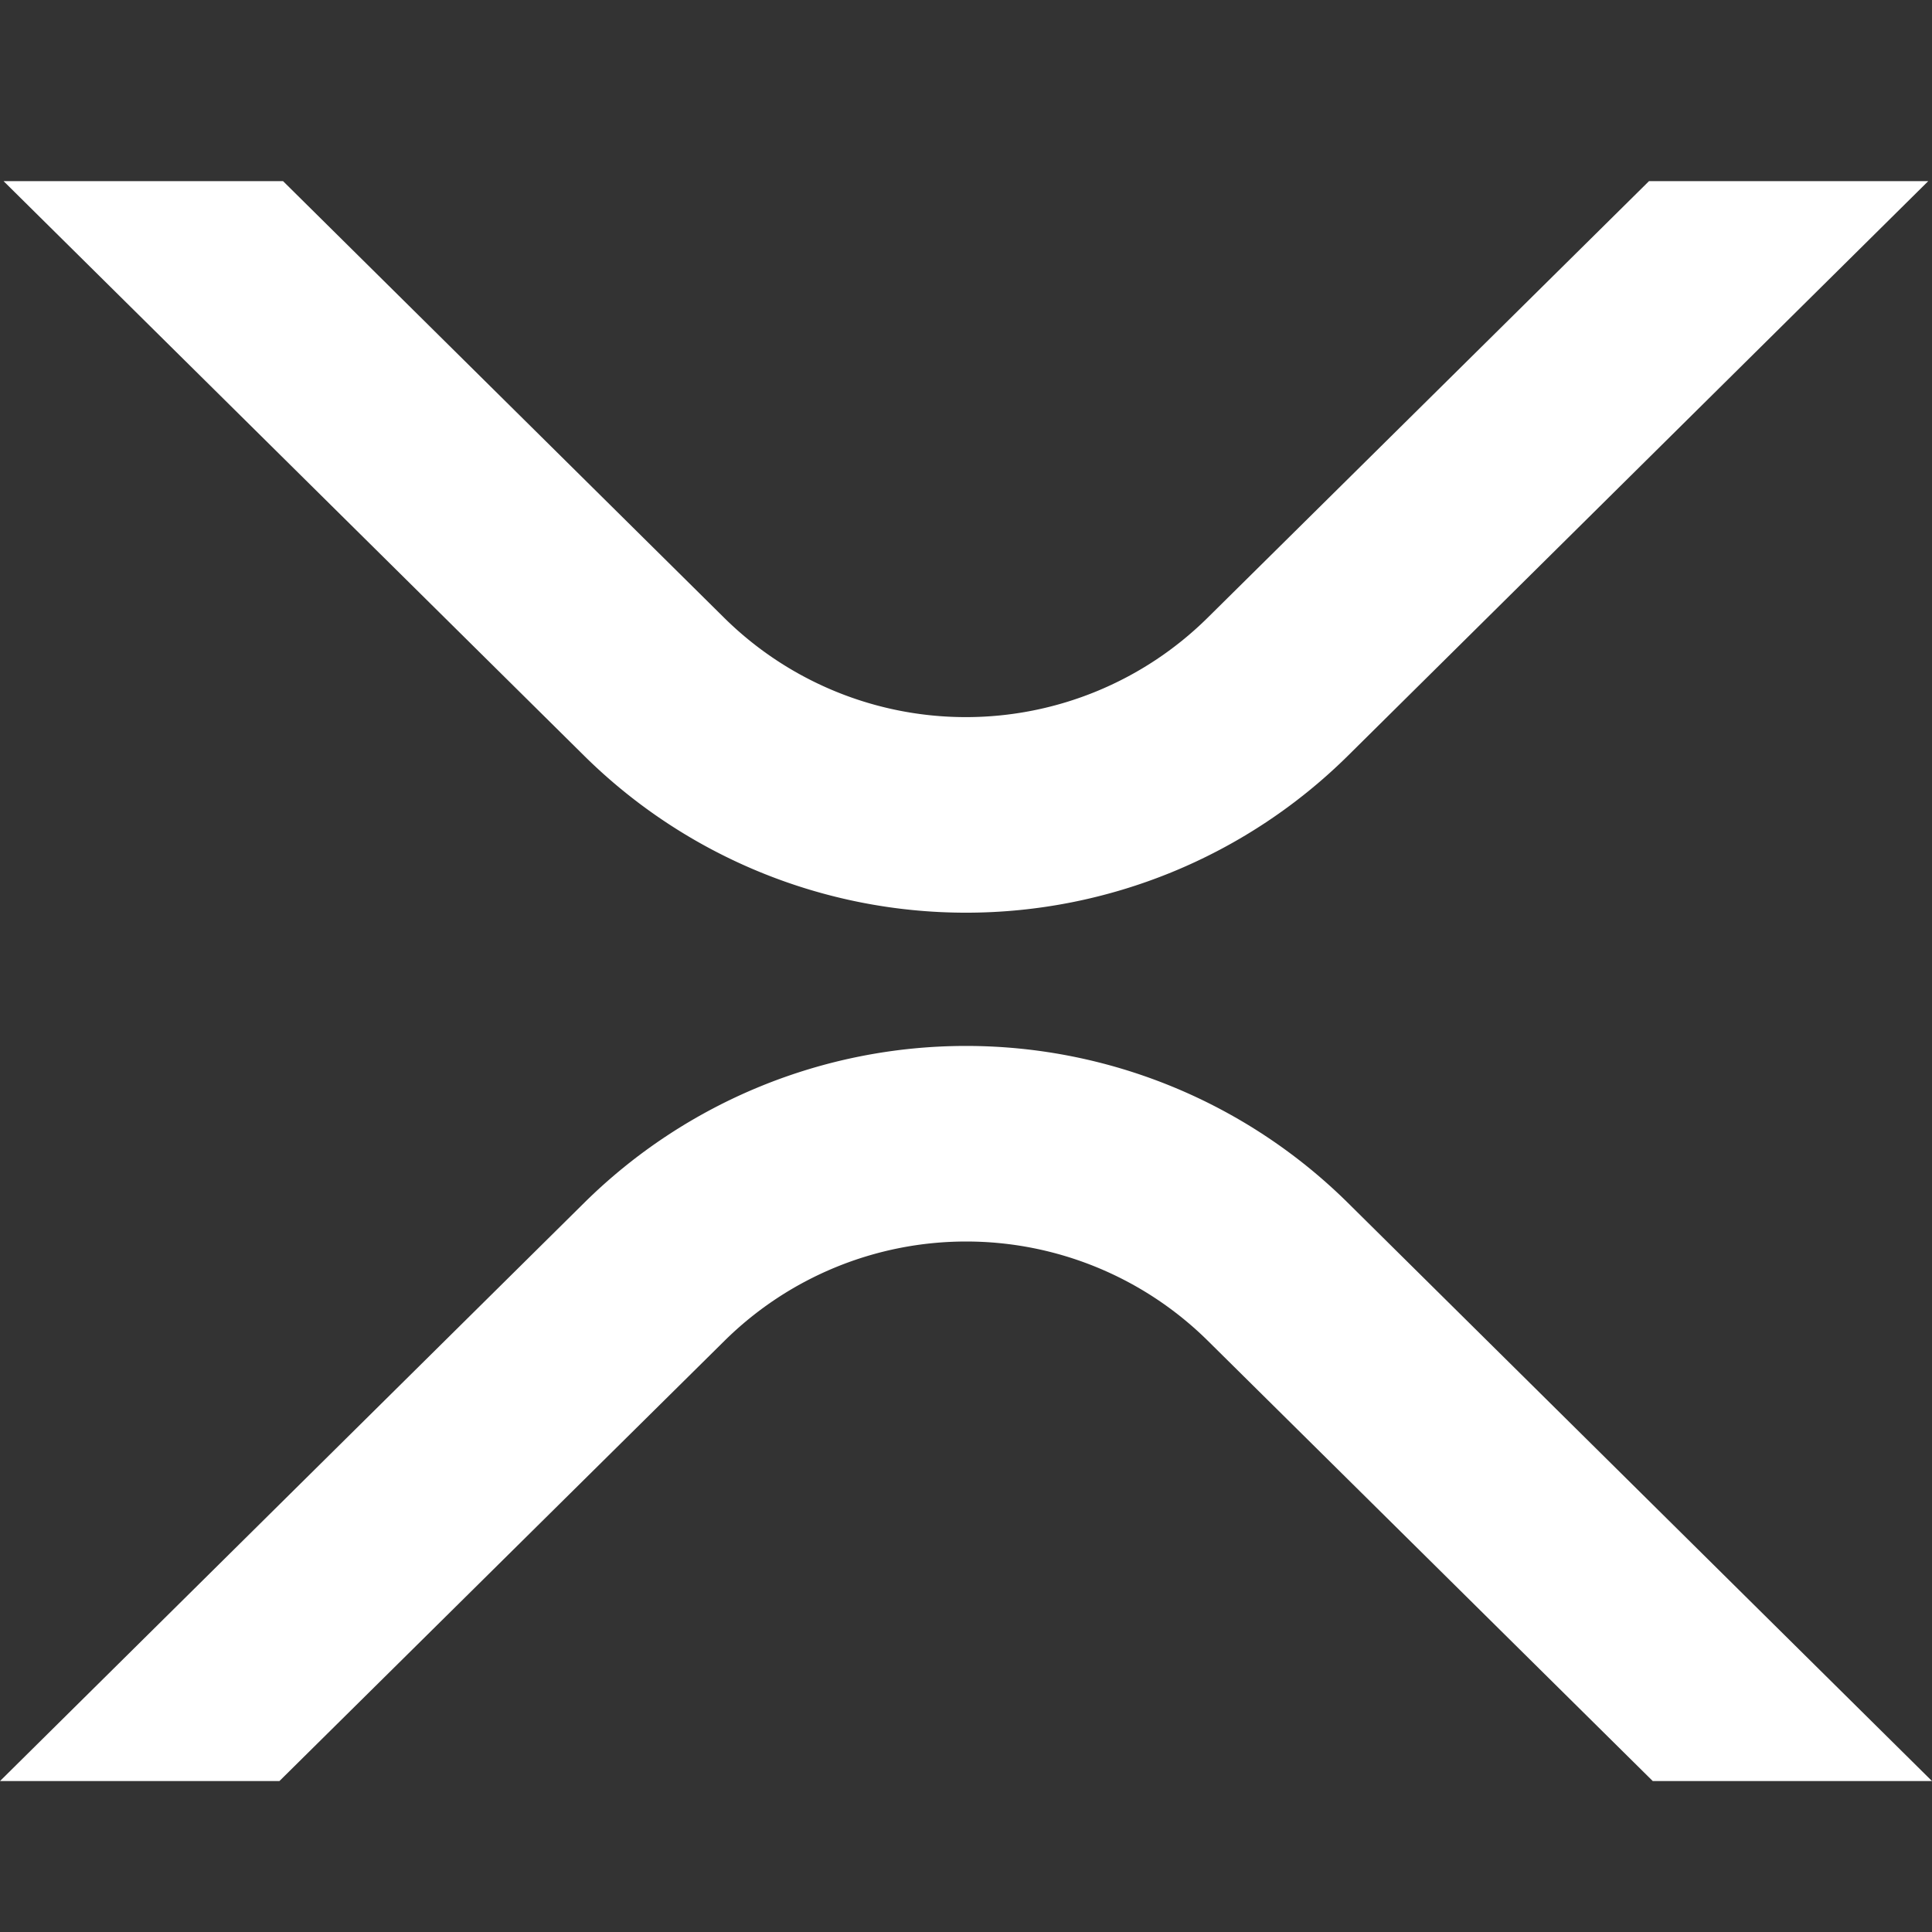 <svg xmlns="http://www.w3.org/2000/svg" width="32" height="32" viewBox="0 0 32 32">
  <rect x="0" y="0" width="32" height="32" fill="#333333" stroke="none"/>
  <g id="Group_324" data-name="Group 324" transform="translate(499 -2164)">
    <g id="Layer_2" data-name="Layer 2" transform="translate(-499 2167)">
      <g id="Layer_1" data-name="Layer 1">
        <path id="Path_380" data-name="Path 380" d="M28.194,0h4.625L23.194,9.53a8.995,8.995,0,0,1-12.625,0L.94,0H5.569l7.313,7.239a5.694,5.694,0,0,0,7.994,0Z" transform="translate(-0.881)" fill="#fff"/>
        <path id="Path_381" data-name="Path 381" d="M4.628,241.363H0l9.688-9.589a8.995,8.995,0,0,1,12.625,0L32,241.363H27.375L20,234.065a5.694,5.694,0,0,0-7.994,0Z" transform="translate(0 -214.863)" fill="#fff"/>
      </g>
    </g>
    <rect id="Rectangle_89" data-name="Rectangle 89" width="32" height="32" transform="translate(-499 2164)" fill="#fff" opacity="0"/>
  </g>
</svg>
